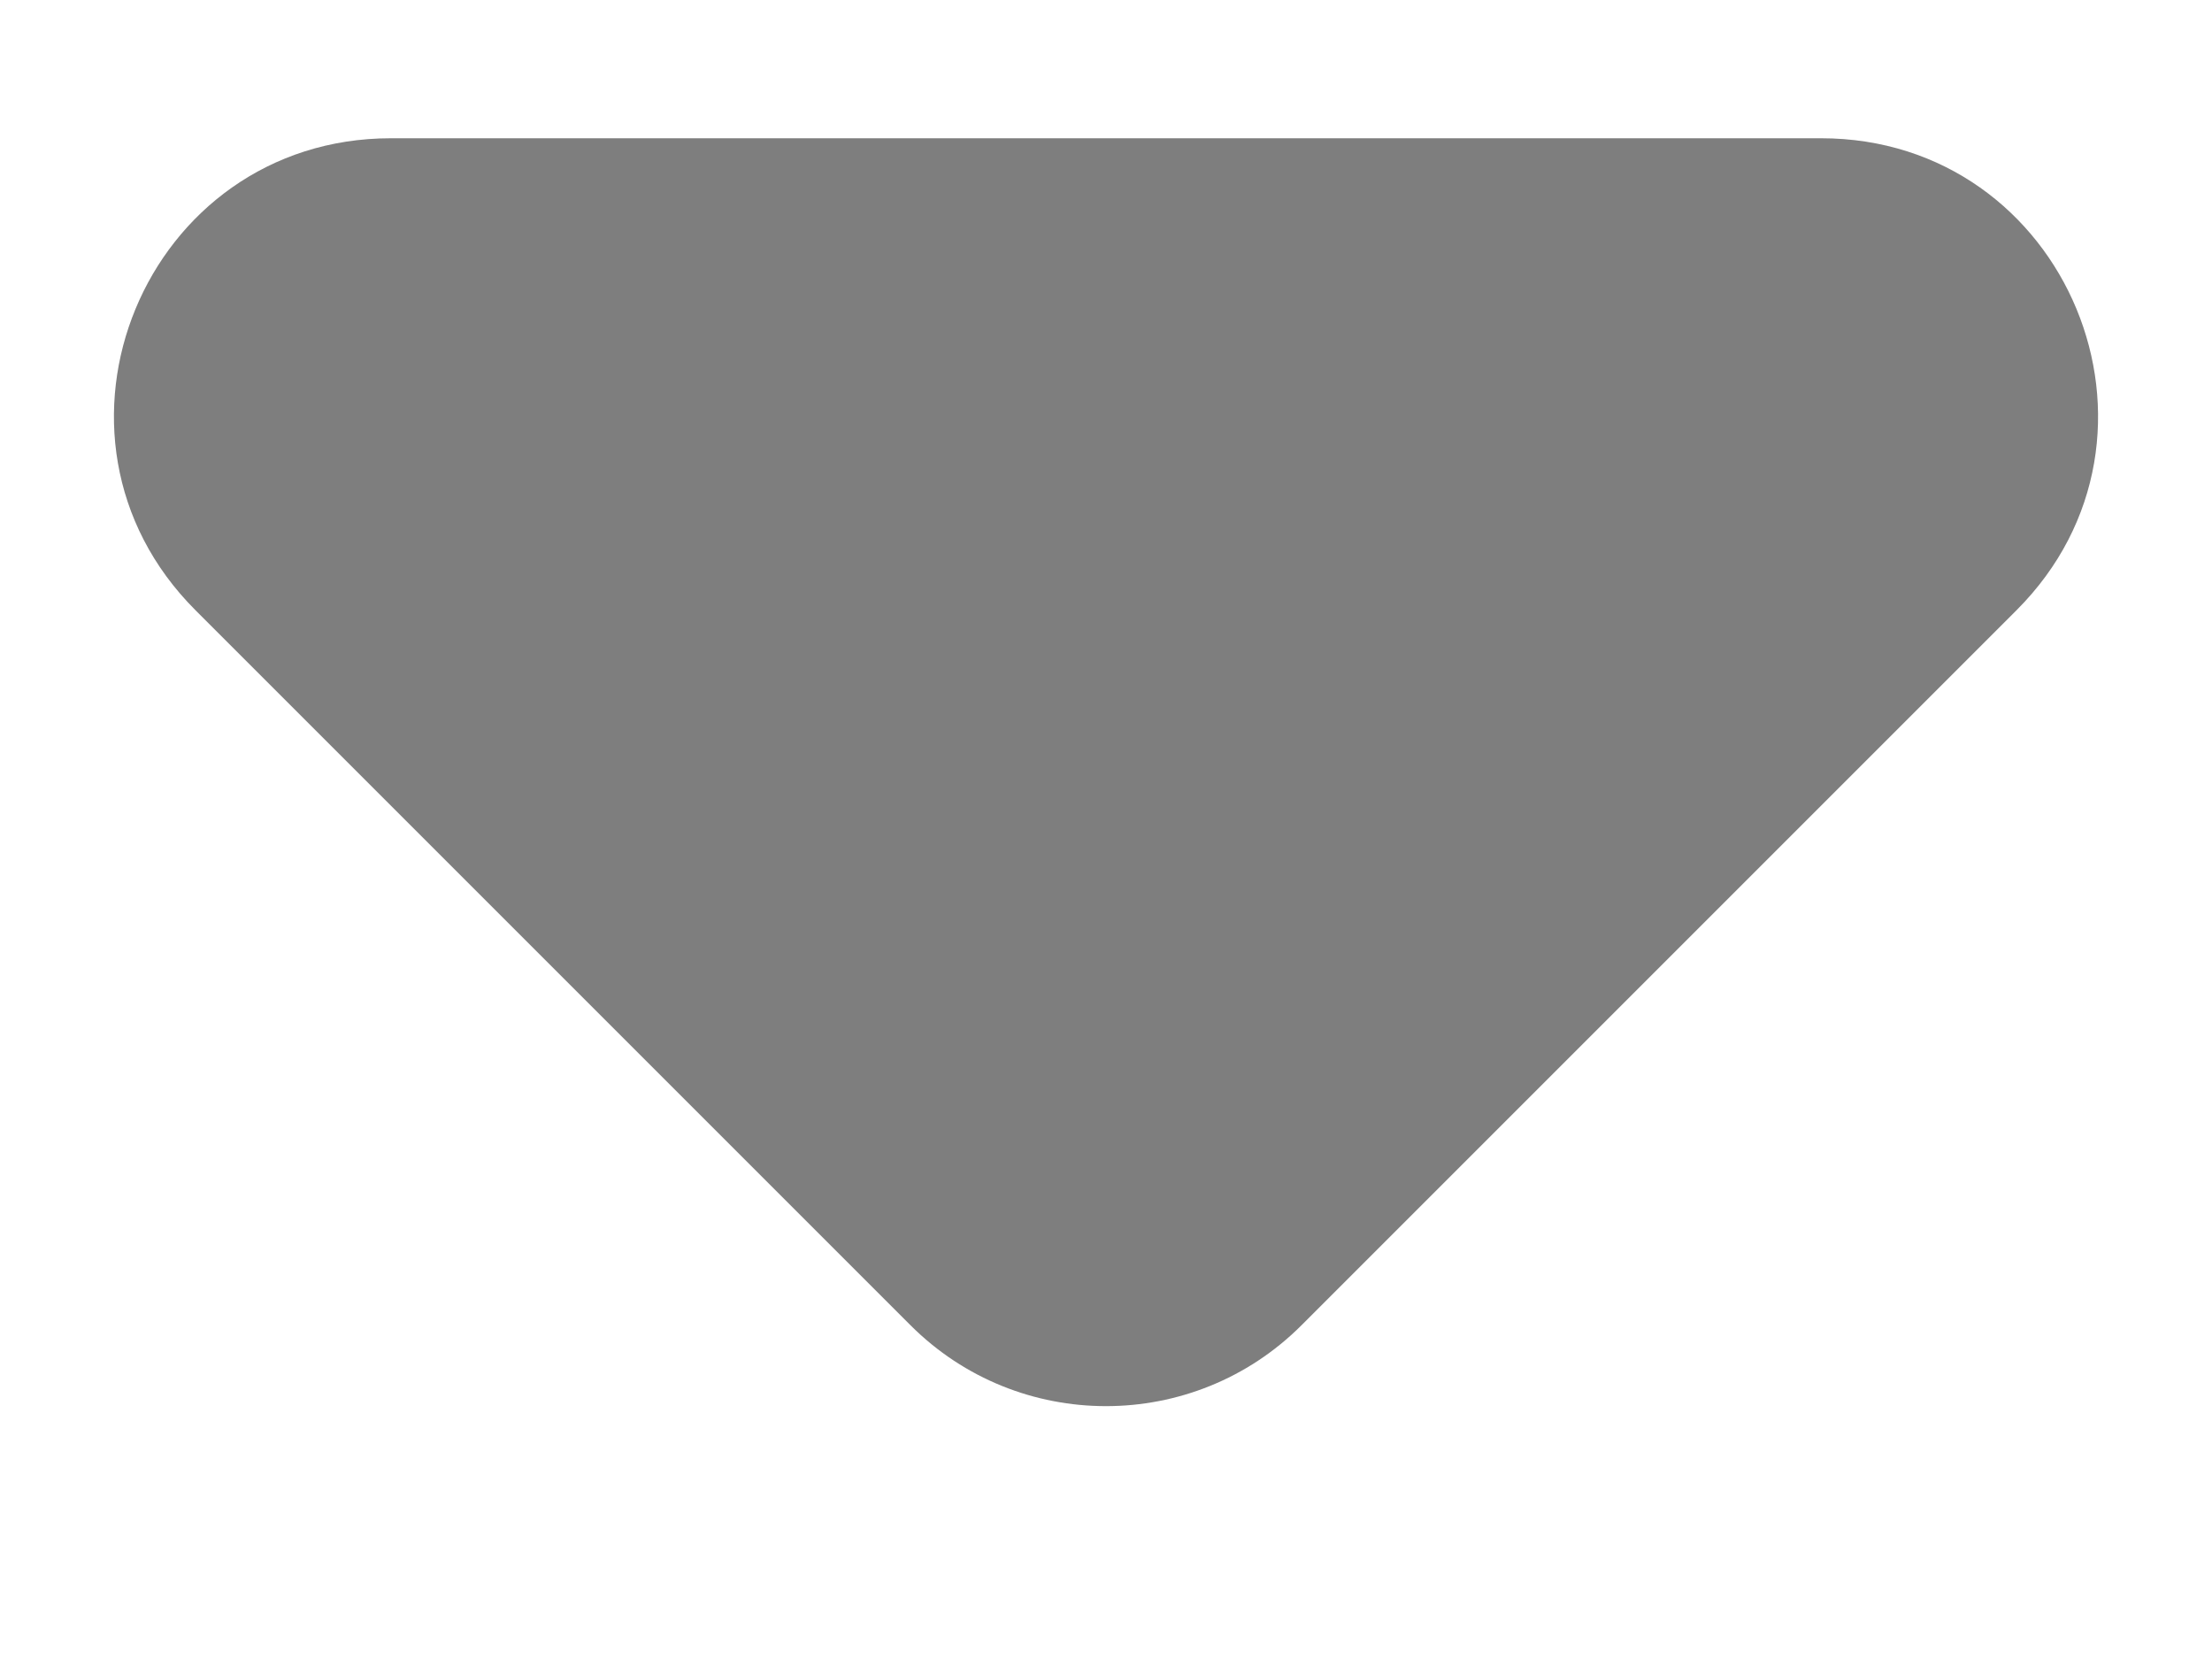 <svg width="8" height="6" viewBox="0 0 8 6" fill="none" xmlns="http://www.w3.org/2000/svg">
<path d="M3.293 4.793L0.707 2.207C0.077 1.577 0.523 0.5 1.414 0.5H6.586C7.477 0.5 7.923 1.577 7.293 2.207L4.707 4.793C4.317 5.183 3.683 5.183 3.293 4.793Z" fill="#7E7E7E"/>
</svg>
